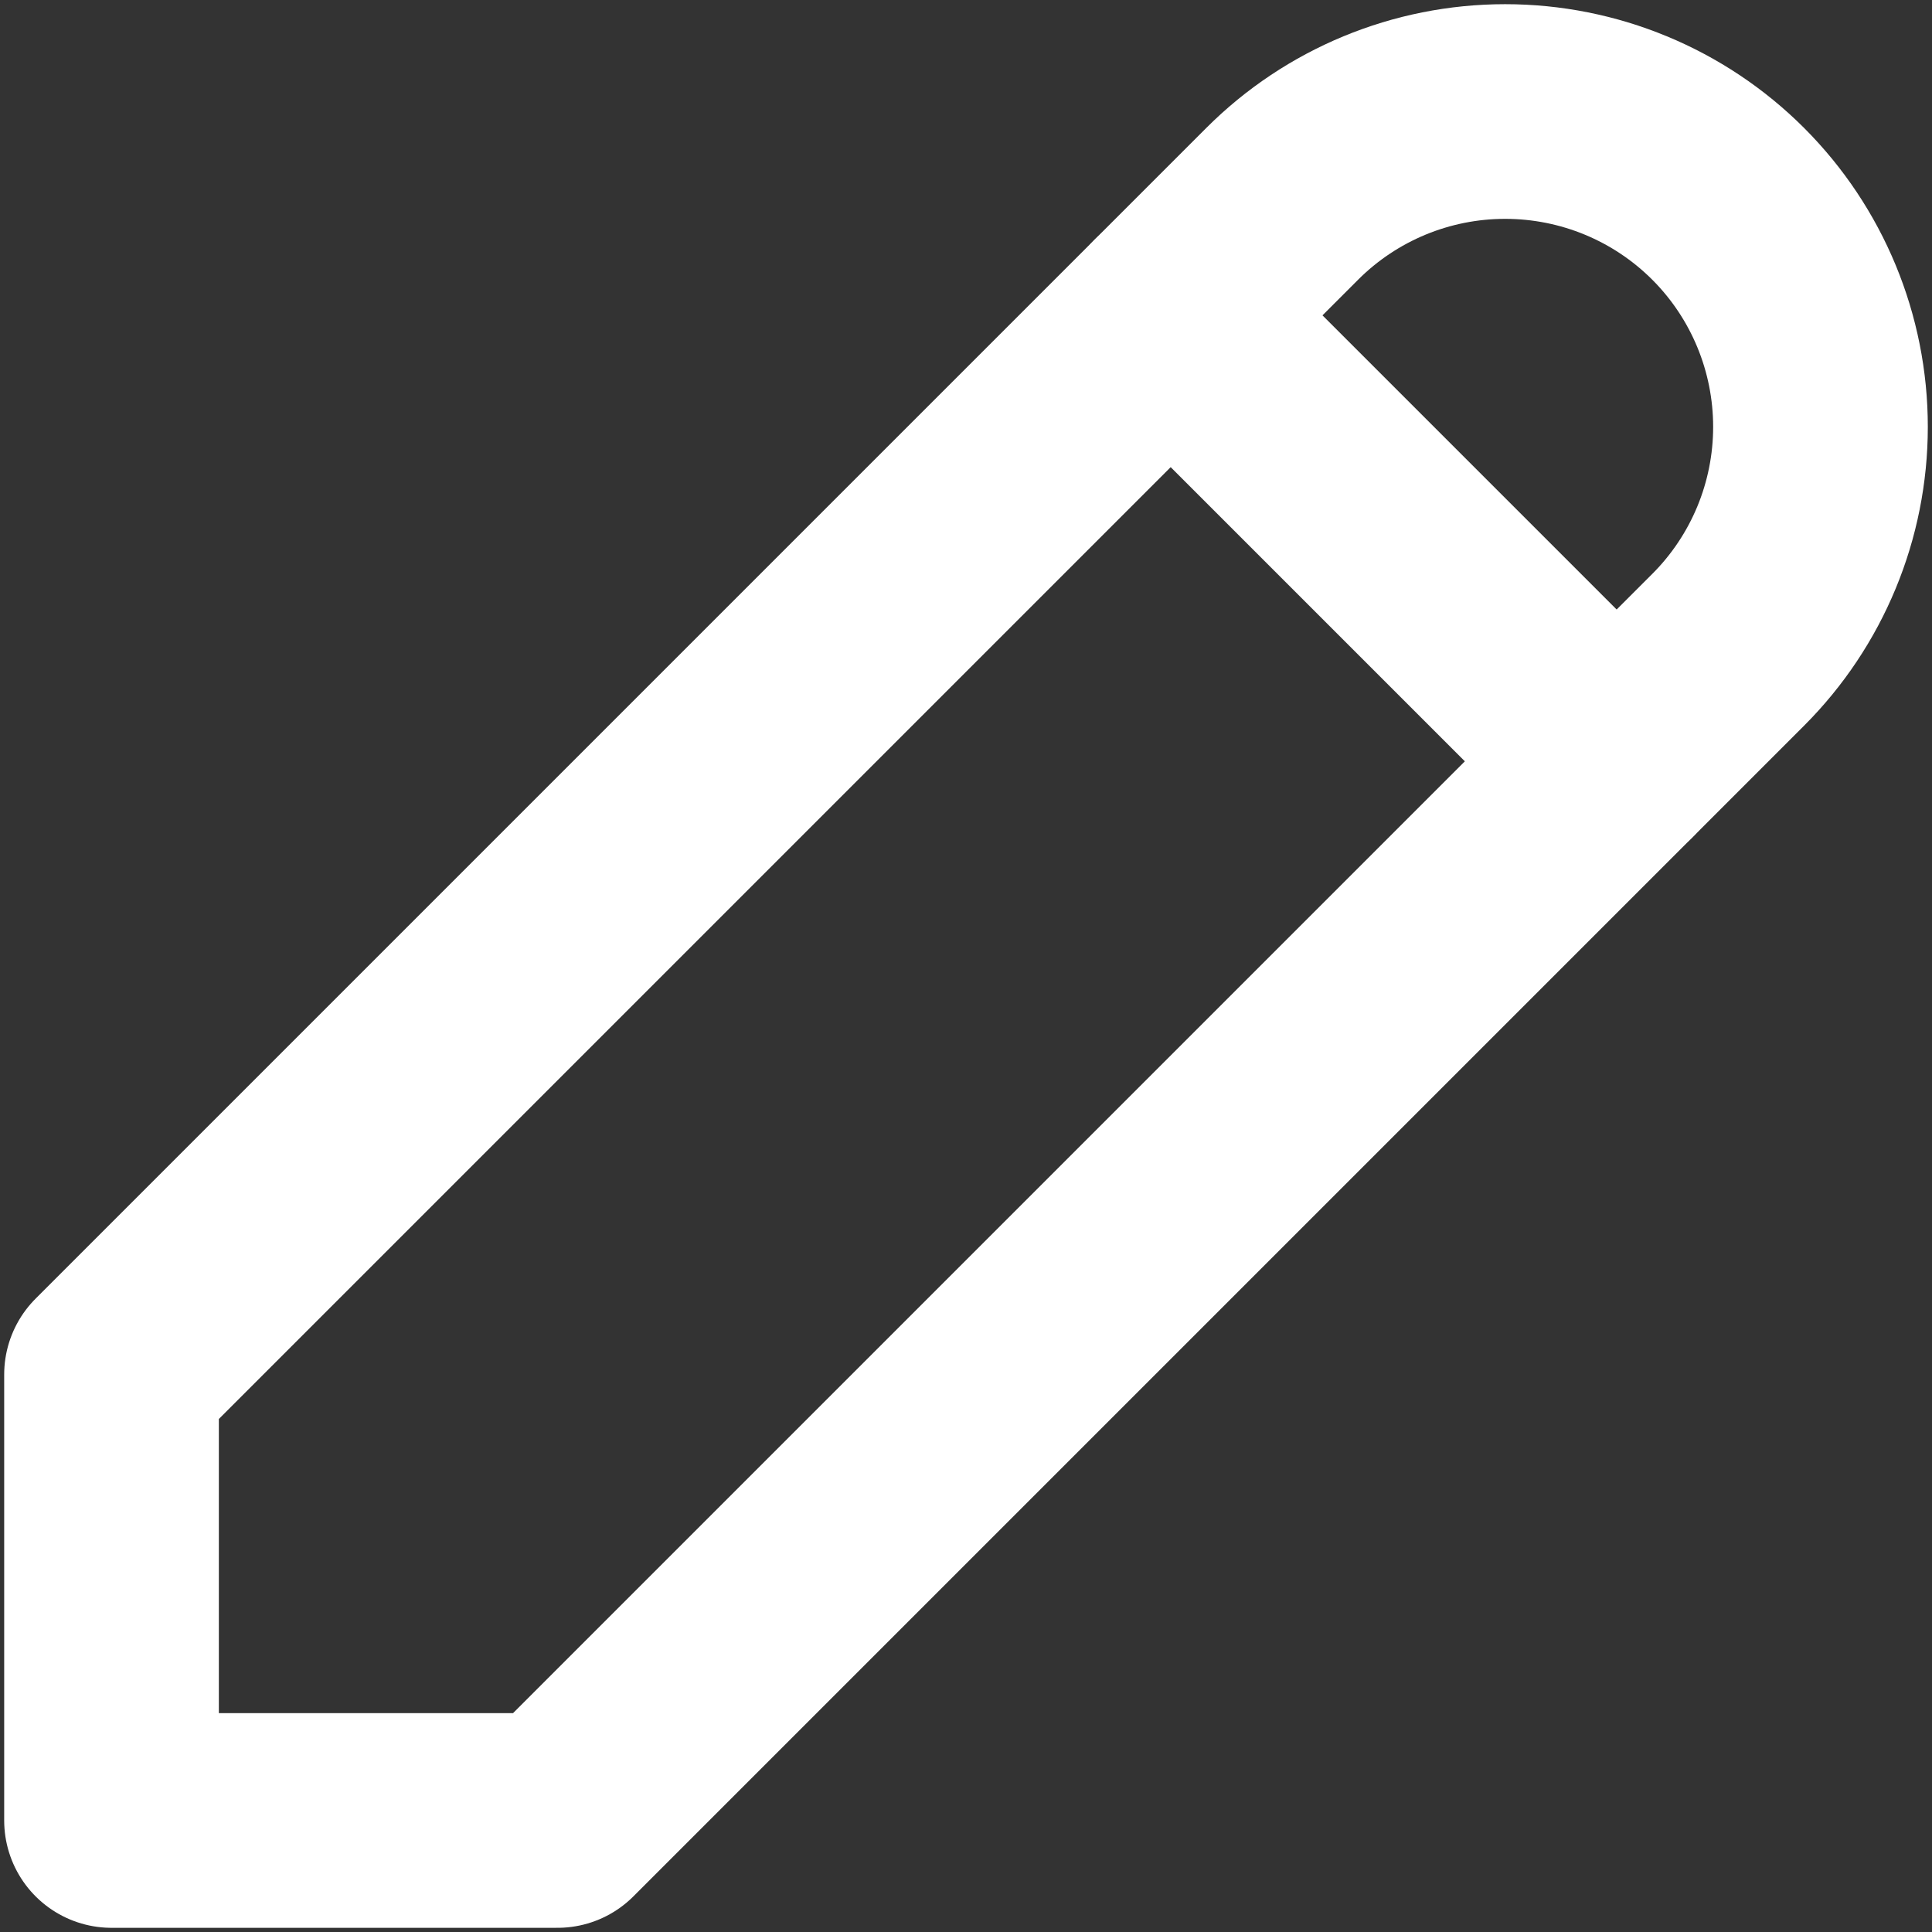<svg width="18" height="18" viewBox="0 0 18 18" fill="none" xmlns="http://www.w3.org/2000/svg">
<rect x="0" y="0" width="18" height="18" fill="#333333" stroke="none"/>
<mask id="mask0_6_24" style="mask-type:alpha" maskUnits="userSpaceOnUse" x="-4" y="-4" width="26" height="26">
<rect x="-3.116" y="-3.814" width="24.93" height="24.93" fill="white"/>
</mask>
<g mask="url(#mask0_6_24)">
<path d="M1.039 16.961H5.194L16.101 6.054C16.652 5.503 16.961 4.756 16.961 3.977C16.961 3.198 16.652 2.45 16.101 1.899C15.55 1.348 14.803 1.039 14.023 1.039C13.244 1.039 12.497 1.348 11.946 1.899L1.039 12.806V16.961Z" stroke="white" stroke-width="2" stroke-linecap="round" stroke-linejoin="round"/>
<path d="M10.907 2.938L15.062 7.093" stroke="white" stroke-width="2" stroke-linecap="round" stroke-linejoin="round"/>
</g>
</svg>
